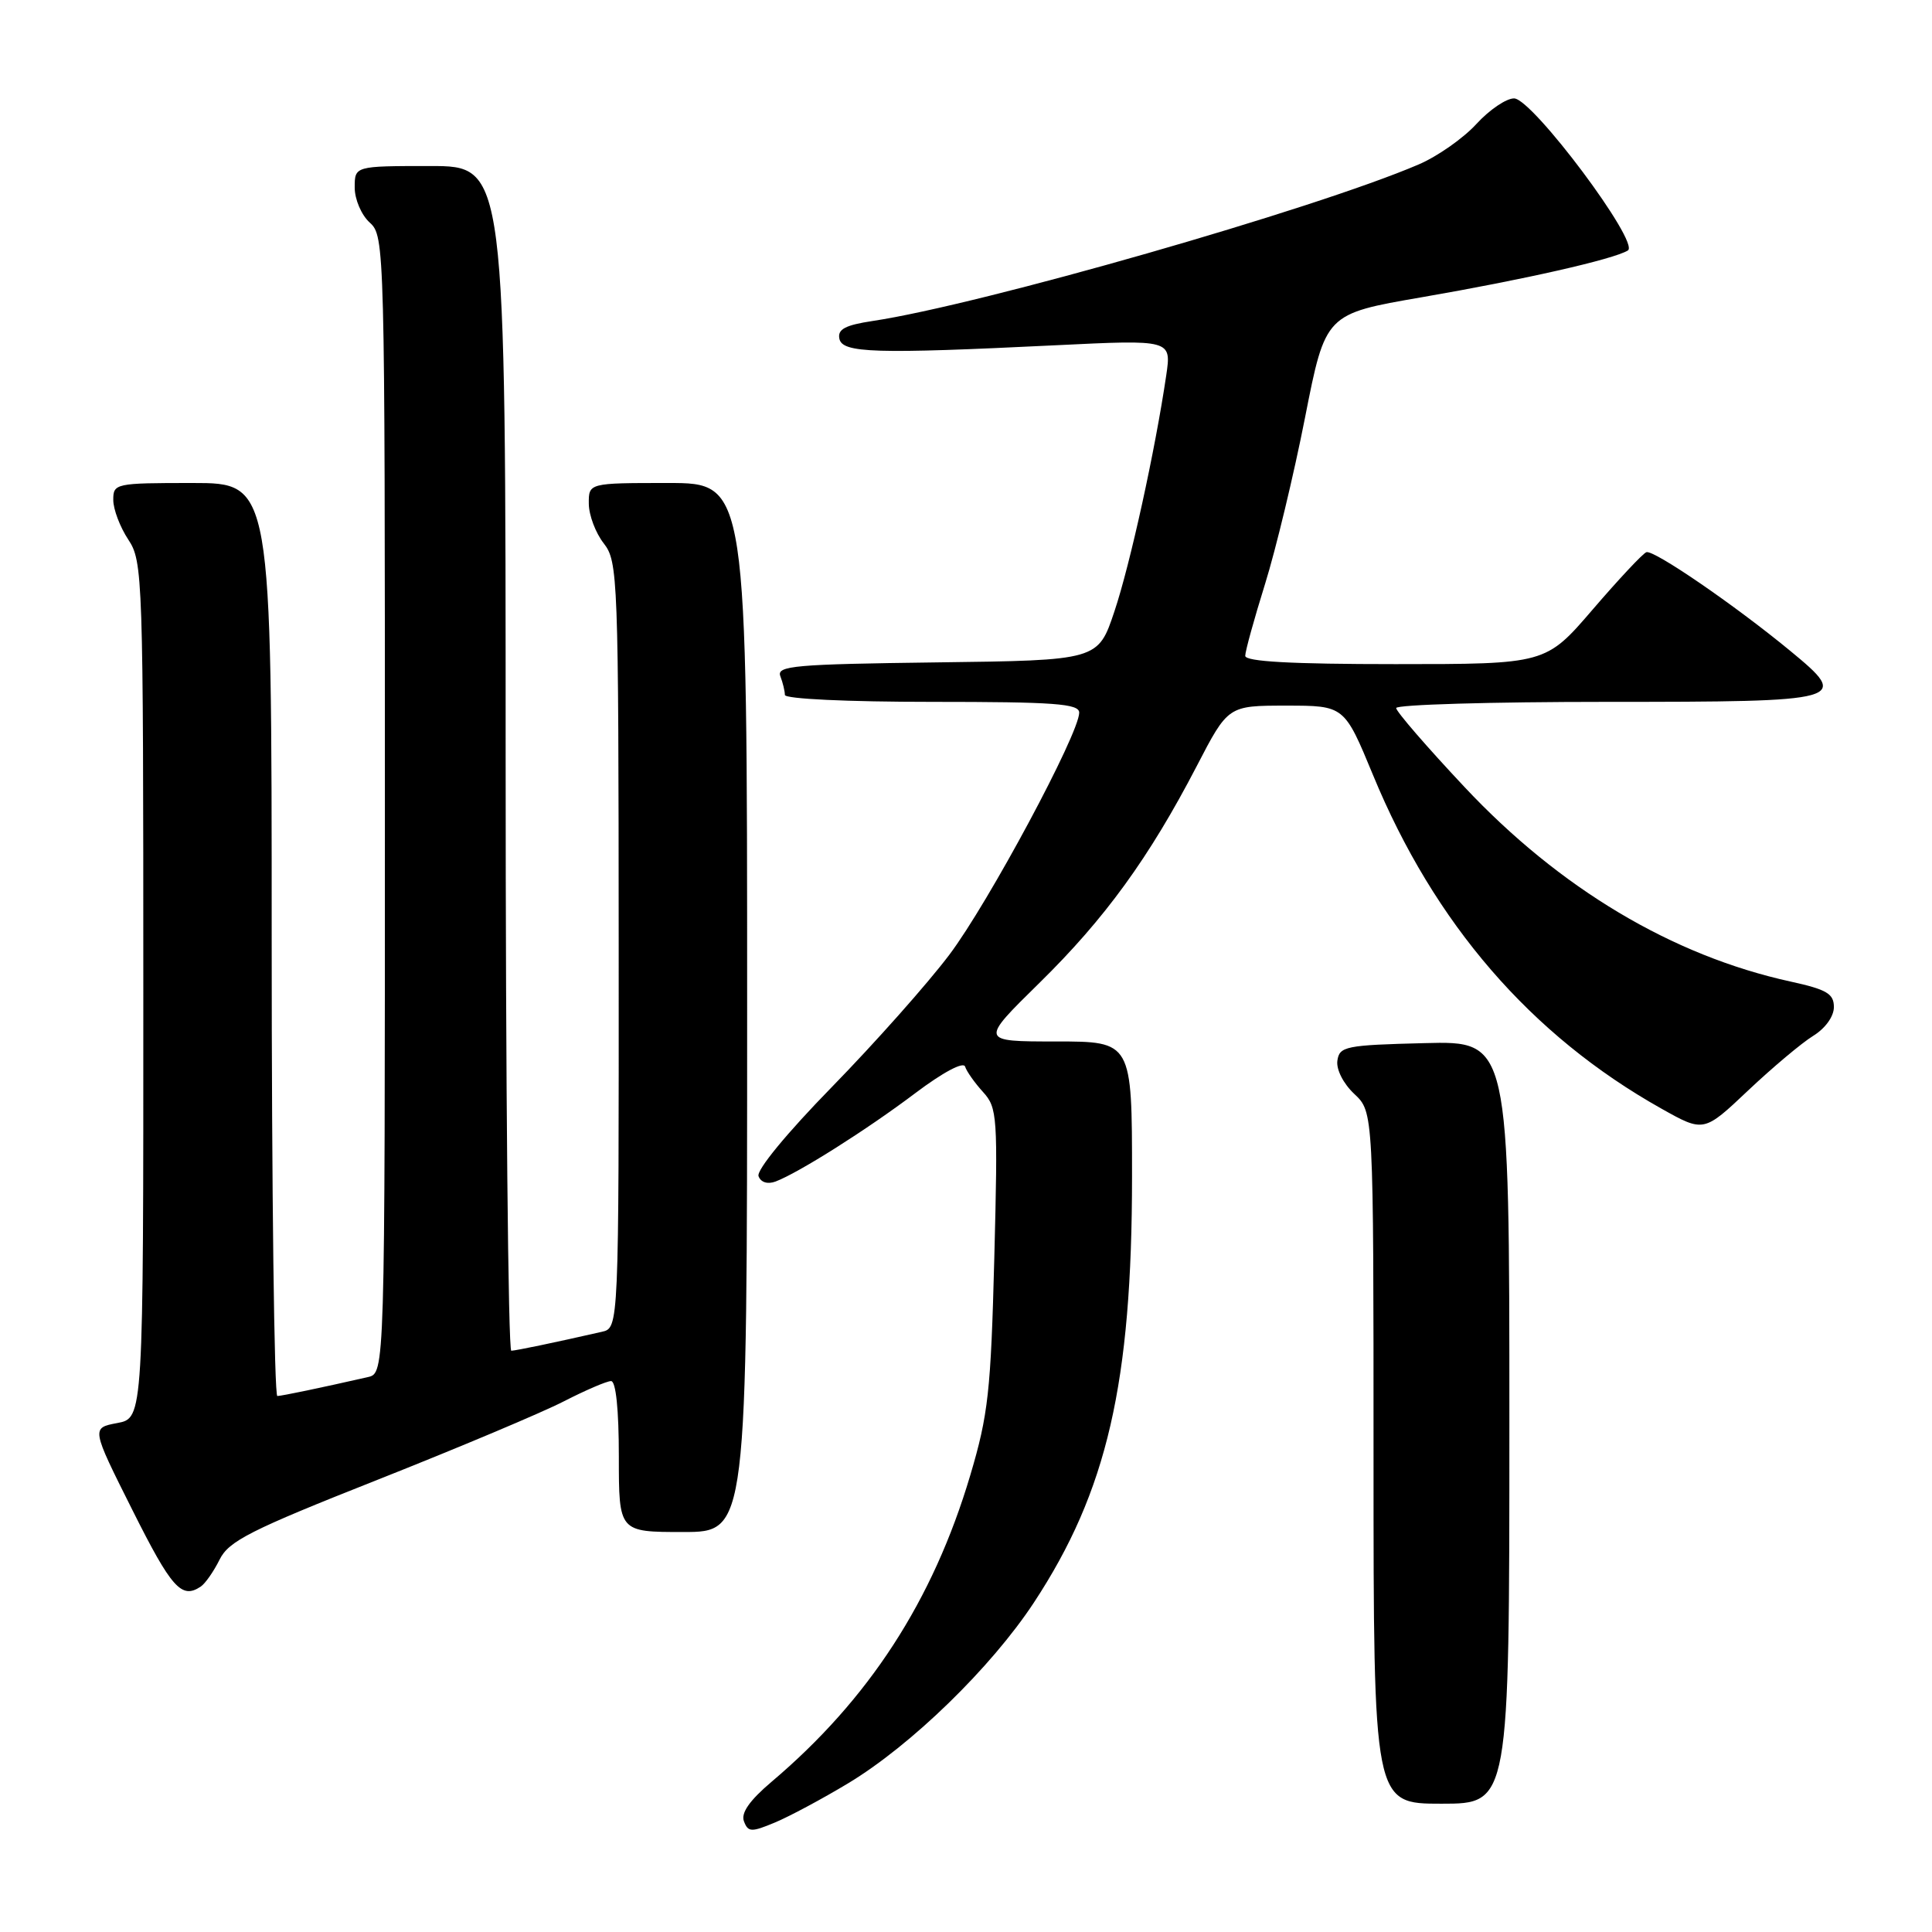 <?xml version="1.0" encoding="UTF-8" standalone="no"?>
<!DOCTYPE svg PUBLIC "-//W3C//DTD SVG 1.1//EN" "http://www.w3.org/Graphics/SVG/1.1/DTD/svg11.dtd" >
<svg xmlns="http://www.w3.org/2000/svg" xmlns:xlink="http://www.w3.org/1999/xlink" version="1.1" viewBox="0 0 256 256">
 <g >
 <path fill="currentColor"
d=" M 112.36 236.31 C 120.73 231.27 131.32 220.97 136.99 212.36 C 146.70 197.60 150.00 183.29 150.00 155.87 C 150.00 138.00 150.00 138.00 139.91 138.00 C 129.83 138.00 129.83 138.00 137.72 130.25 C 146.42 121.71 152.27 113.65 158.58 101.50 C 162.73 93.50 162.73 93.50 170.43 93.50 C 178.13 93.50 178.13 93.50 181.93 102.69 C 190.05 122.38 202.85 137.19 220.13 146.89 C 225.76 150.05 225.76 150.05 231.63 144.50 C 234.86 141.45 238.74 138.19 240.25 137.26 C 241.86 136.27 243.00 134.69 243.00 133.44 C 243.00 131.67 242.05 131.11 237.25 130.06 C 221.59 126.63 206.67 117.73 194.05 104.28 C 189.07 98.98 185.00 94.27 185.00 93.82 C 185.00 93.37 197.55 93.00 212.89 93.00 C 244.71 93.00 245.24 92.85 237.20 86.23 C 229.85 80.17 219.10 72.80 218.15 73.17 C 217.67 73.35 214.48 76.76 211.05 80.75 C 204.82 88.00 204.82 88.00 184.91 88.00 C 171.06 88.00 165.00 87.66 165.00 86.90 C 165.00 86.29 166.18 82.02 167.62 77.40 C 169.06 72.78 171.45 62.84 172.93 55.30 C 175.63 41.59 175.63 41.59 188.37 39.39 C 201.93 37.05 213.82 34.35 215.70 33.19 C 217.34 32.17 203.07 13.09 200.63 13.04 C 199.61 13.02 197.36 14.54 195.63 16.43 C 193.90 18.32 190.45 20.74 187.96 21.80 C 174.18 27.71 129.96 40.38 115.64 42.53 C 112.01 43.08 110.97 43.62 111.22 44.87 C 111.59 46.79 115.89 46.92 139.86 45.75 C 155.23 45.00 155.23 45.00 154.53 49.75 C 153.06 59.71 149.76 74.76 147.67 81.00 C 145.50 87.50 145.50 87.50 124.15 87.77 C 105.28 88.01 102.87 88.22 103.40 89.60 C 103.73 90.46 104.00 91.58 104.00 92.08 C 104.00 92.61 112.32 93.00 123.50 93.00 C 139.72 93.00 143.00 93.24 143.00 94.43 C 143.00 97.21 130.99 119.61 125.80 126.50 C 122.90 130.35 115.90 138.22 110.26 144.00 C 104.25 150.15 100.21 155.06 100.51 155.85 C 100.81 156.67 101.71 156.95 102.76 156.56 C 105.81 155.41 114.88 149.68 121.29 144.84 C 124.94 142.09 127.66 140.64 127.88 141.33 C 128.08 141.97 129.16 143.49 130.26 144.70 C 132.16 146.79 132.23 147.91 131.75 166.70 C 131.29 184.39 130.95 187.46 128.56 195.50 C 123.62 212.10 115.15 225.17 102.22 236.11 C 99.31 238.58 98.15 240.24 98.58 241.34 C 99.13 242.78 99.55 242.80 102.71 241.48 C 104.64 240.67 108.99 238.34 112.36 236.31 Z  M 200.00 188.47 C 200.00 137.93 200.00 137.93 188.75 138.22 C 178.30 138.48 177.48 138.65 177.21 140.54 C 177.04 141.71 178.00 143.59 179.46 144.96 C 182.00 147.35 182.00 147.35 182.00 193.17 C 182.00 239.00 182.00 239.00 191.00 239.00 C 200.00 239.00 200.00 239.00 200.00 188.47 Z  M 26.60 210.23 C 27.20 209.83 28.32 208.22 29.10 206.65 C 30.31 204.20 33.16 202.75 50.00 196.09 C 60.73 191.84 71.85 187.16 74.72 185.68 C 77.59 184.21 80.40 183.00 80.97 183.00 C 81.61 183.00 82.00 186.79 82.00 193.00 C 82.00 203.00 82.00 203.00 90.50 203.00 C 99.00 203.00 99.00 203.00 99.00 133.50 C 99.00 64.00 99.00 64.00 88.50 64.00 C 78.00 64.00 78.00 64.00 78.02 66.75 C 78.03 68.26 78.92 70.62 80.00 72.00 C 81.88 74.41 81.96 76.42 81.98 125.23 C 82.00 175.96 82.00 175.96 79.75 176.47 C 73.39 177.92 68.42 178.95 67.75 178.98 C 67.34 178.99 67.00 143.68 67.00 100.50 C 67.00 22.00 67.00 22.00 57.00 22.00 C 47.00 22.00 47.00 22.00 47.00 24.85 C 47.00 26.42 47.89 28.50 49.00 29.50 C 50.97 31.28 51.00 32.58 51.00 106.64 C 51.00 181.96 51.00 181.96 48.75 182.47 C 42.39 183.92 37.42 184.95 36.75 184.98 C 36.34 184.99 36.00 157.78 36.00 124.50 C 36.00 64.00 36.00 64.00 25.50 64.00 C 15.28 64.00 15.00 64.06 15.01 66.25 C 15.01 67.49 15.91 69.85 17.00 71.50 C 18.92 74.40 18.99 76.30 18.99 131.20 C 19.00 187.91 19.00 187.91 15.54 188.56 C 12.09 189.21 12.09 189.21 17.55 200.10 C 22.74 210.46 24.06 211.93 26.60 210.23 Z "/>
</g>
</svg>